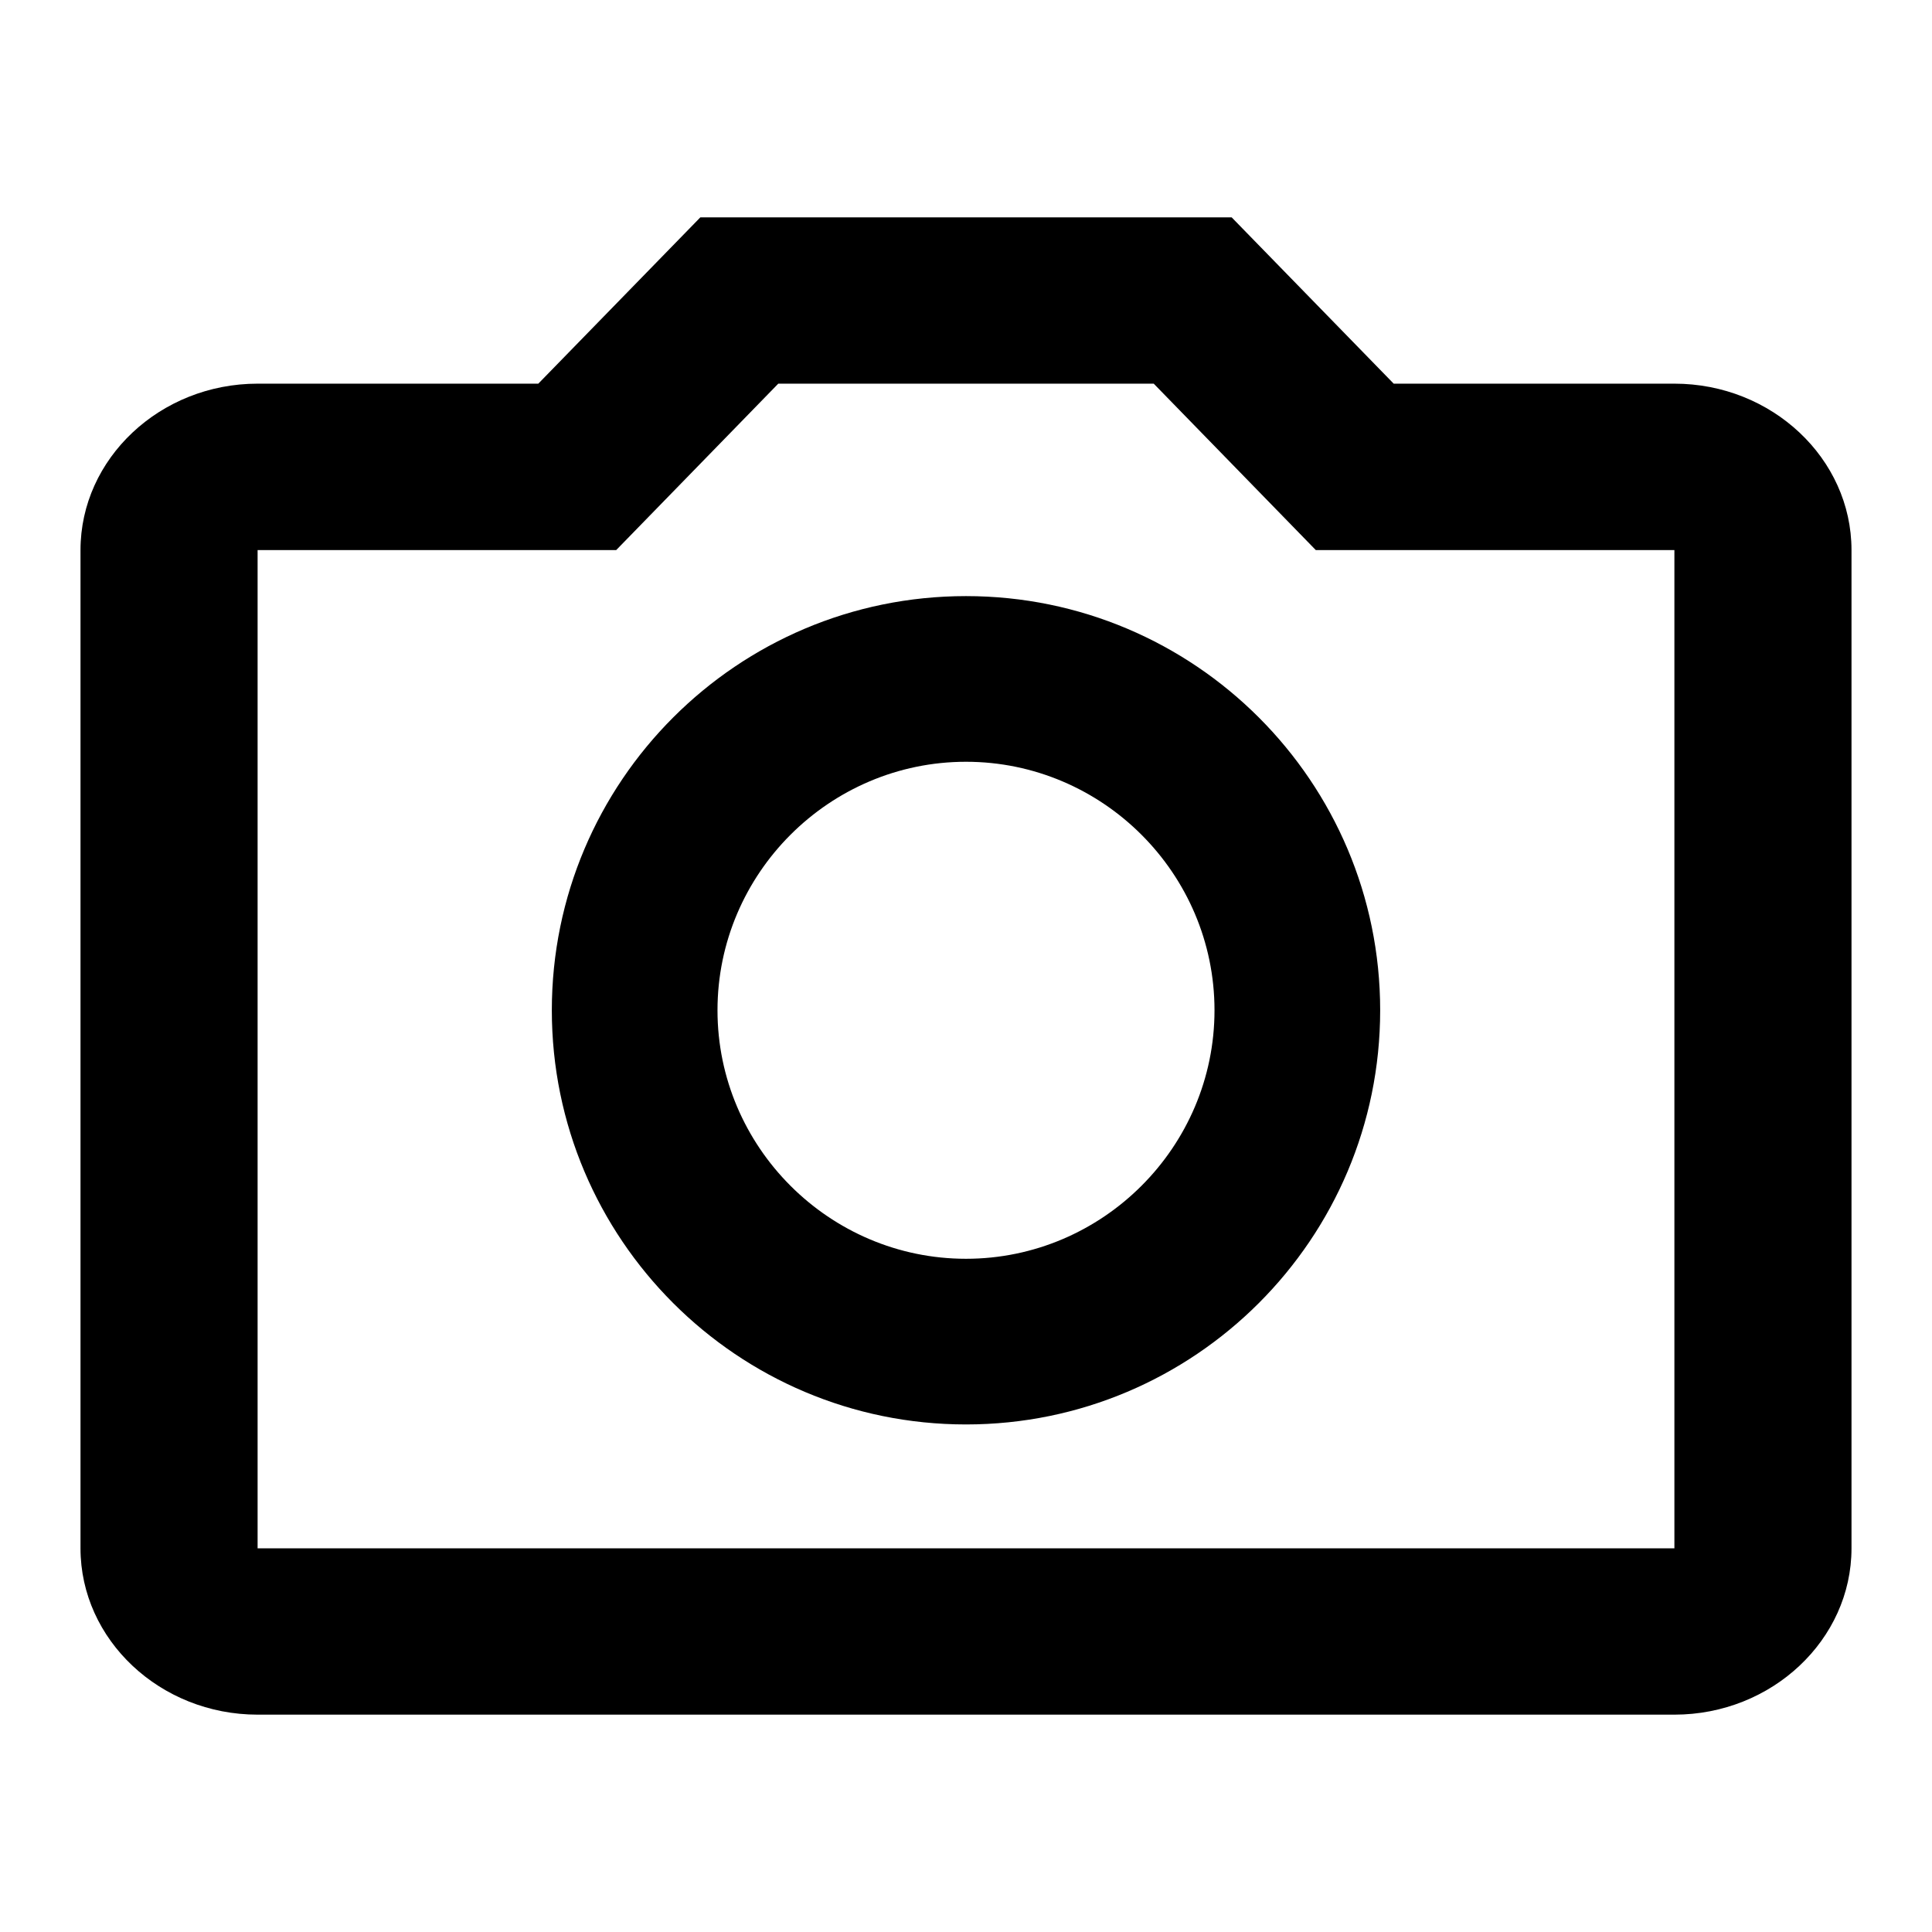 <?xml version="1.0" encoding="UTF-8"?>
<svg width="24px" height="24px" viewBox="0 0 24 24" version="1.1" xmlns="http://www.w3.org/2000/svg" xmlns:xlink="http://www.w3.org/1999/xlink">
    <!-- Generator: Sketch 55.2 (78181) - https://sketchapp.com -->
    <title>icon / camera</title>
    <desc>Created with Sketch.</desc>
    <g id="icon-/-camera" stroke="none" stroke-width="1">
        <path d="M20.8,4.766 L17.313,4.766 L15.3,2.7 L8.7,2.7 L6.687,4.766 L3.2,4.766 C1.99,4.766 1,5.696 1,6.833 L1,19.234 C1,20.37 1.99,21.3 3.2,21.3 L20.8,21.3 C22.01,21.3 23,20.37 23,19.234 L23,6.833 C23,5.696 22.01,4.766 20.8,4.766 Z M20.8,19.234 L3.2,19.234 L3.2,6.833 L7.655,6.833 L9.668,4.766 L14.332,4.766 L16.345,6.833 L20.8,6.833 L20.8,19.234 Z M12,7.405 C9.16,7.405 6.855,9.71 6.855,12.55 C6.855,15.39 9.16,17.695 12,17.695 C14.84,17.695 17.145,15.39 17.145,12.55 C17.145,9.71 14.84,7.405 12,7.405 Z M12,15.637 C10.302,15.637 8.913,14.248 8.913,12.55 C8.913,10.852 10.302,9.463 12,9.463 C13.698,9.463 15.087,10.852 15.087,12.55 C15.087,14.248 13.698,15.637 12,15.637 Z" id="camera_alt" fill="#000000"></path>
    </g>
</svg>